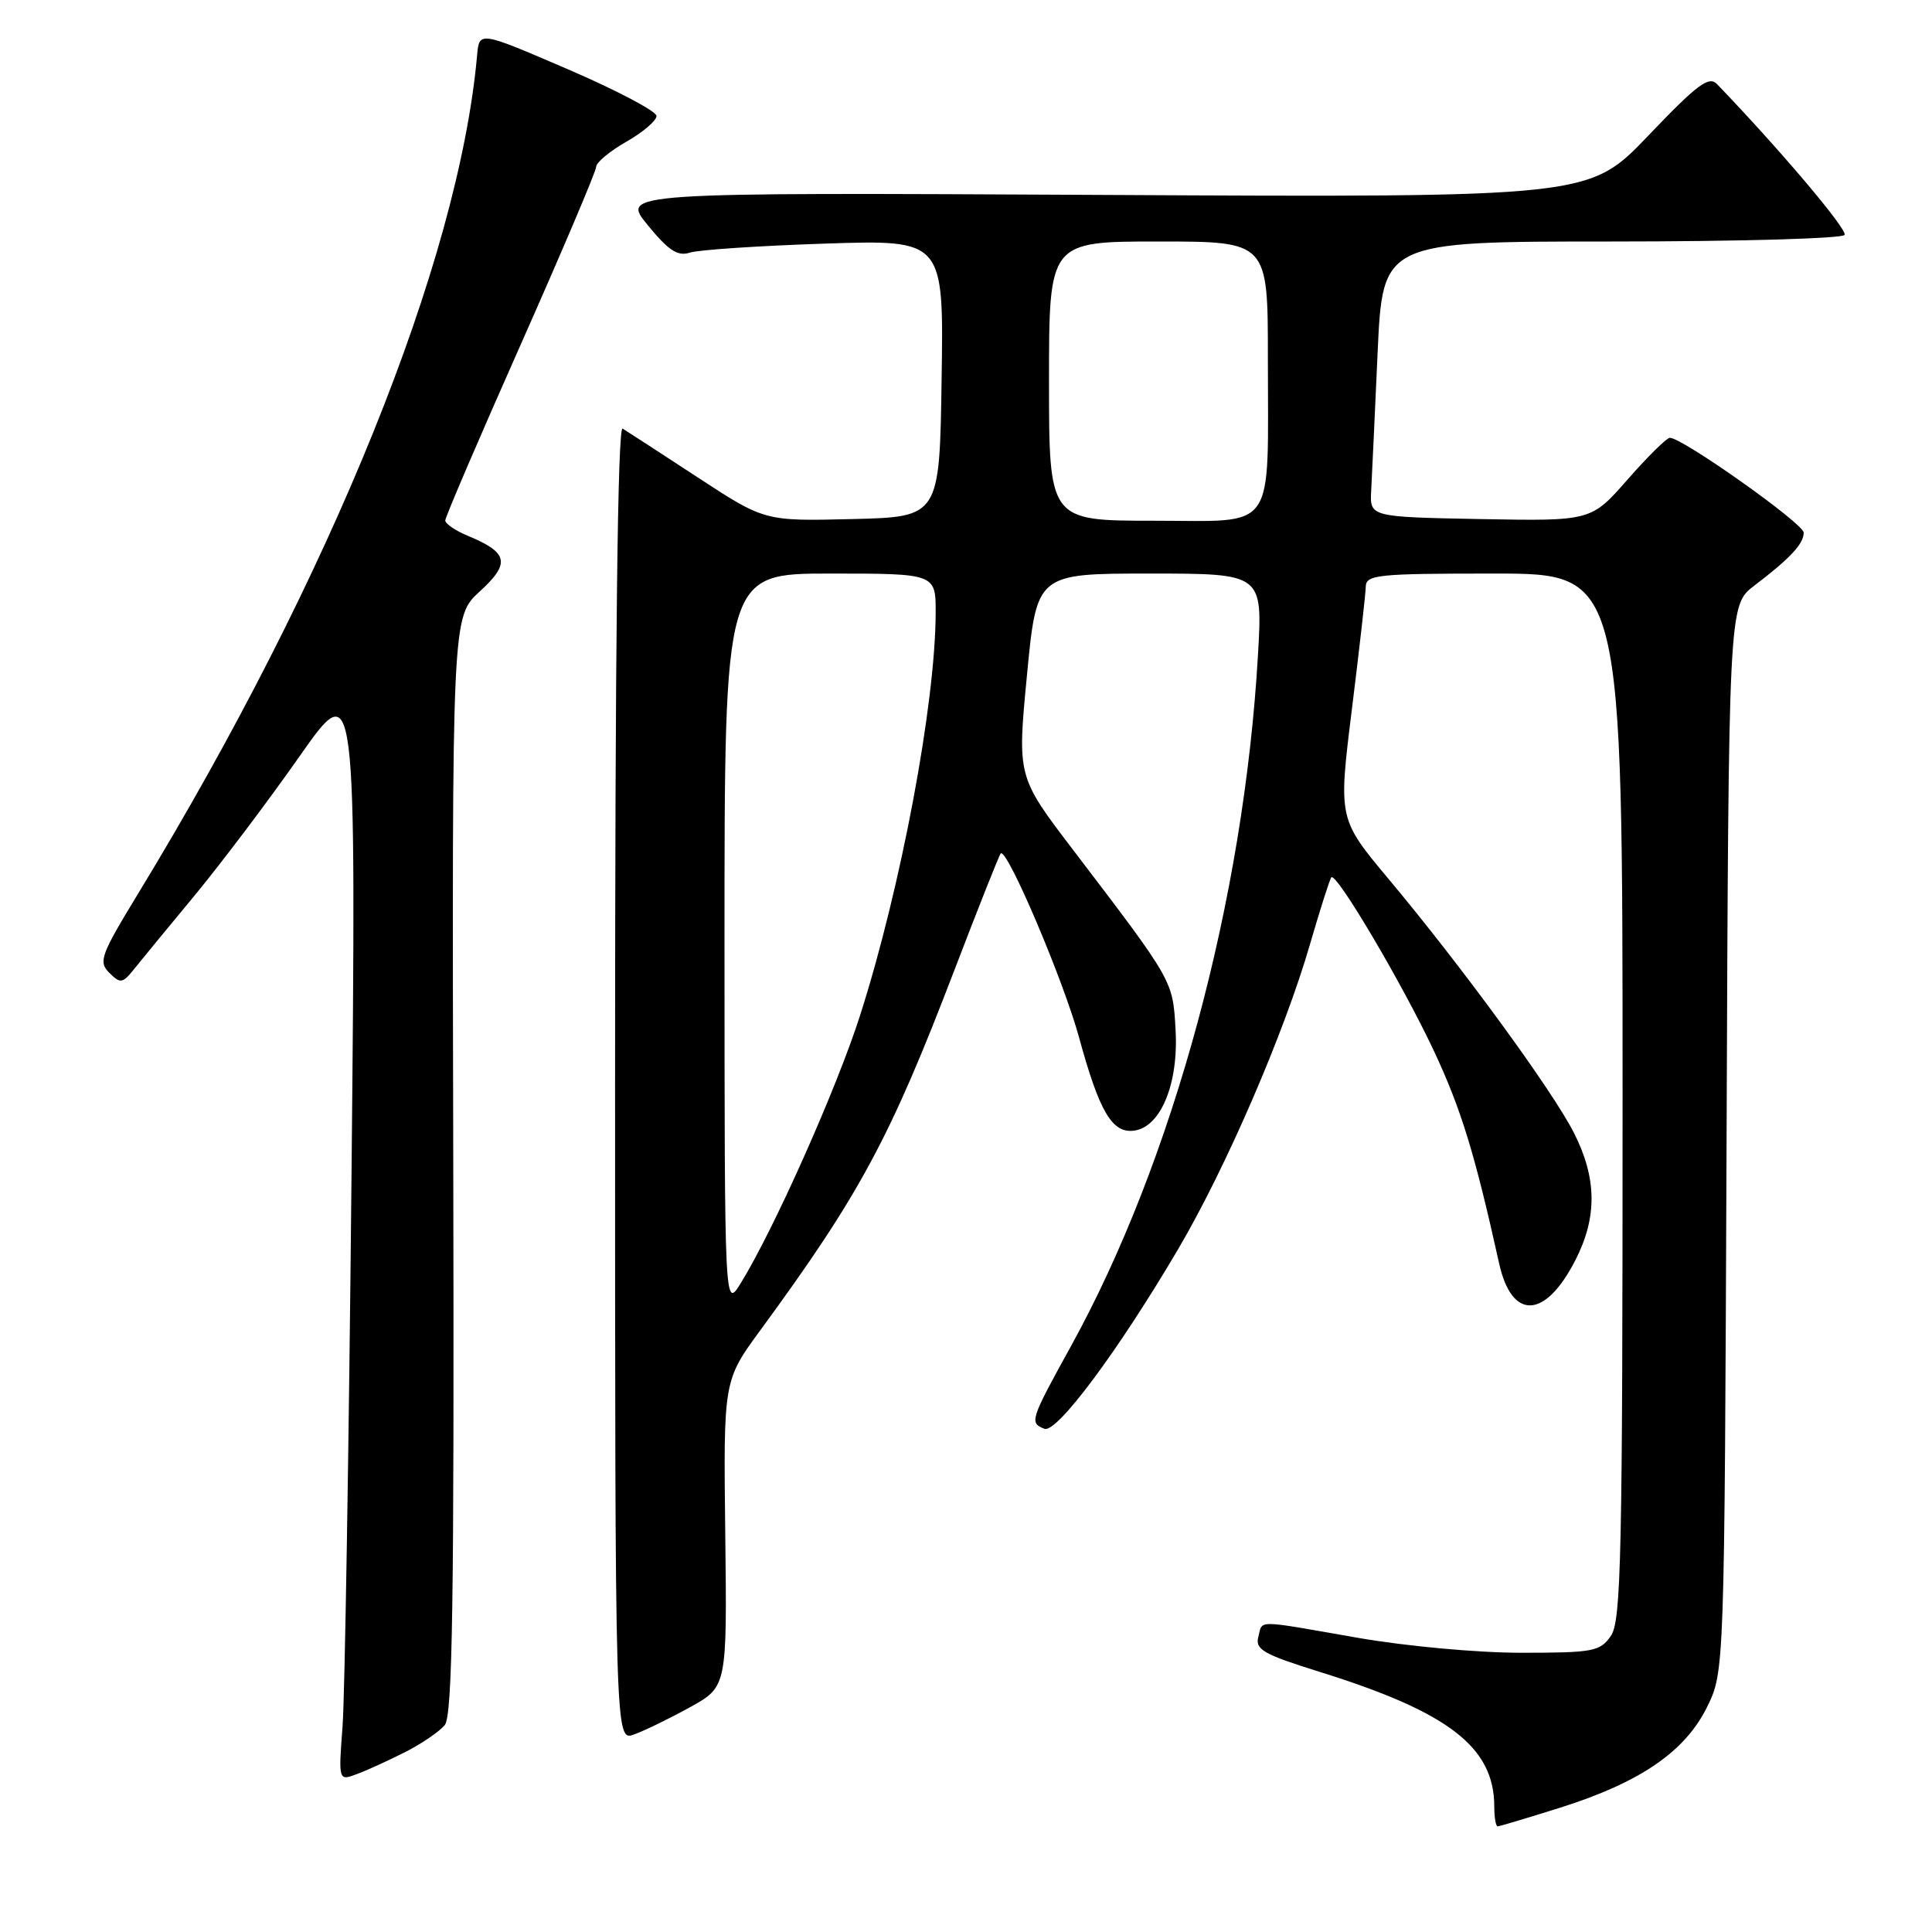 <?xml version="1.0" encoding="UTF-8" standalone="no"?>
<!DOCTYPE svg PUBLIC "-//W3C//DTD SVG 1.1//EN" "http://www.w3.org/Graphics/SVG/1.1/DTD/svg11.dtd" >
<svg xmlns="http://www.w3.org/2000/svg" xmlns:xlink="http://www.w3.org/1999/xlink" version="1.1" viewBox="0 0 256 256">
 <g >
 <path fill="currentColor"
d=" M 206.75 239.52 C 217.33 236.18 223.28 232.10 226.19 226.20 C 228.50 221.50 228.50 221.50 228.78 150.85 C 229.05 80.20 229.05 80.20 232.44 77.61 C 237.21 73.98 239.00 72.06 239.00 70.58 C 239.00 69.38 222.91 57.99 221.26 58.01 C 220.84 58.02 218.32 60.51 215.66 63.54 C 210.83 69.05 210.83 69.05 196.16 68.78 C 181.50 68.50 181.50 68.50 181.69 65.00 C 181.79 63.08 182.18 54.86 182.54 46.75 C 183.21 32.00 183.21 32.00 213.54 32.00 C 230.23 32.00 244.12 31.61 244.42 31.13 C 244.84 30.45 235.91 19.88 227.52 11.15 C 226.44 10.02 224.91 11.16 218.40 17.98 C 210.58 26.16 210.58 26.16 146.43 25.83 C 82.27 25.50 82.27 25.50 85.82 29.82 C 88.60 33.22 89.80 34.00 91.43 33.47 C 92.57 33.10 100.60 32.57 109.27 32.28 C 125.05 31.76 125.05 31.76 124.77 50.13 C 124.50 68.50 124.50 68.50 112.91 68.78 C 101.31 69.06 101.31 69.06 92.41 63.23 C 87.51 60.02 83.05 57.13 82.50 56.79 C 81.84 56.39 81.50 85.54 81.50 143.46 C 81.50 230.72 81.50 230.72 84.00 229.83 C 85.38 229.34 88.71 227.72 91.42 226.22 C 96.34 223.50 96.34 223.50 96.10 203.22 C 95.86 182.93 95.86 182.93 100.78 176.22 C 113.94 158.25 117.93 150.84 126.48 128.50 C 129.64 120.25 132.39 113.32 132.60 113.09 C 133.40 112.24 140.91 129.87 142.99 137.50 C 145.69 147.37 147.39 150.23 150.31 149.81 C 153.82 149.31 156.17 143.58 155.77 136.48 C 155.40 129.89 155.54 130.13 142.14 112.55 C 134.79 102.90 134.79 102.90 136.08 89.45 C 137.37 76.00 137.37 76.00 152.34 76.00 C 167.31 76.00 167.31 76.00 166.69 86.75 C 164.82 119.18 155.46 153.79 141.90 178.39 C 136.50 188.17 136.38 188.55 138.39 189.32 C 140.03 189.95 148.18 178.99 156.12 165.50 C 162.44 154.76 170.18 136.86 173.58 125.12 C 174.94 120.45 176.21 116.46 176.41 116.25 C 177.09 115.57 185.84 130.39 190.00 139.25 C 193.61 146.97 195.39 152.74 198.64 167.40 C 200.32 174.99 204.75 174.80 208.75 166.97 C 211.66 161.29 211.60 156.12 208.56 150.12 C 205.75 144.57 193.76 128.14 184.02 116.50 C 177.33 108.50 177.33 108.50 179.13 94.00 C 180.12 86.03 180.95 78.71 180.97 77.75 C 181.00 76.15 182.49 76.00 198.00 76.00 C 215.00 76.00 215.00 76.00 215.00 145.28 C 215.00 206.36 214.82 214.82 213.44 216.78 C 212.01 218.83 211.10 219.00 201.56 219.00 C 195.74 219.00 186.29 218.13 179.87 217.01 C 166.08 214.60 167.34 214.61 166.73 216.92 C 166.30 218.57 167.45 219.22 174.86 221.53 C 191.99 226.87 198.00 231.51 198.00 239.40 C 198.00 240.83 198.20 242.00 198.45 242.00 C 198.69 242.00 202.43 240.88 206.75 239.52 Z  M 53.78 232.11 C 55.90 231.03 58.22 229.44 58.93 228.59 C 59.96 227.34 60.19 212.55 60.06 154.38 C 59.89 81.74 59.89 81.74 63.57 78.37 C 67.67 74.62 67.36 73.22 61.97 70.99 C 60.34 70.31 59.00 69.40 59.00 68.96 C 59.00 68.52 63.50 58.03 69.00 45.65 C 74.50 33.26 79.00 22.66 79.00 22.09 C 79.00 21.53 80.80 20.03 82.99 18.78 C 85.19 17.53 86.99 15.99 86.99 15.37 C 87.00 14.75 81.71 11.96 75.25 9.18 C 63.50 4.12 63.50 4.12 63.22 7.31 C 60.78 34.59 43.89 76.37 18.30 118.41 C 13.33 126.58 13.01 127.44 14.49 128.91 C 15.96 130.37 16.24 130.32 17.80 128.37 C 18.73 127.20 22.34 122.82 25.81 118.63 C 29.27 114.44 35.51 106.18 39.66 100.26 C 47.21 89.50 47.21 89.50 46.58 155.50 C 46.23 191.80 45.69 224.77 45.39 228.76 C 44.84 236.01 44.84 236.01 47.38 235.04 C 48.79 234.51 51.66 233.19 53.78 232.11 Z  M 96.00 124.75 C 96.00 76.00 96.00 76.00 110.00 76.00 C 124.00 76.00 124.00 76.00 123.98 81.25 C 123.94 93.32 119.38 117.59 113.98 134.50 C 110.88 144.20 102.56 162.88 98.17 170.00 C 96.01 173.50 96.01 173.50 96.00 124.75 Z  M 139.00 50.50 C 139.00 32.00 139.00 32.00 153.50 32.00 C 168.00 32.00 168.00 32.00 168.00 47.38 C 168.00 70.89 169.32 69.00 152.88 69.00 C 139.00 69.00 139.00 69.00 139.00 50.50 Z "/>
</g>
</svg>